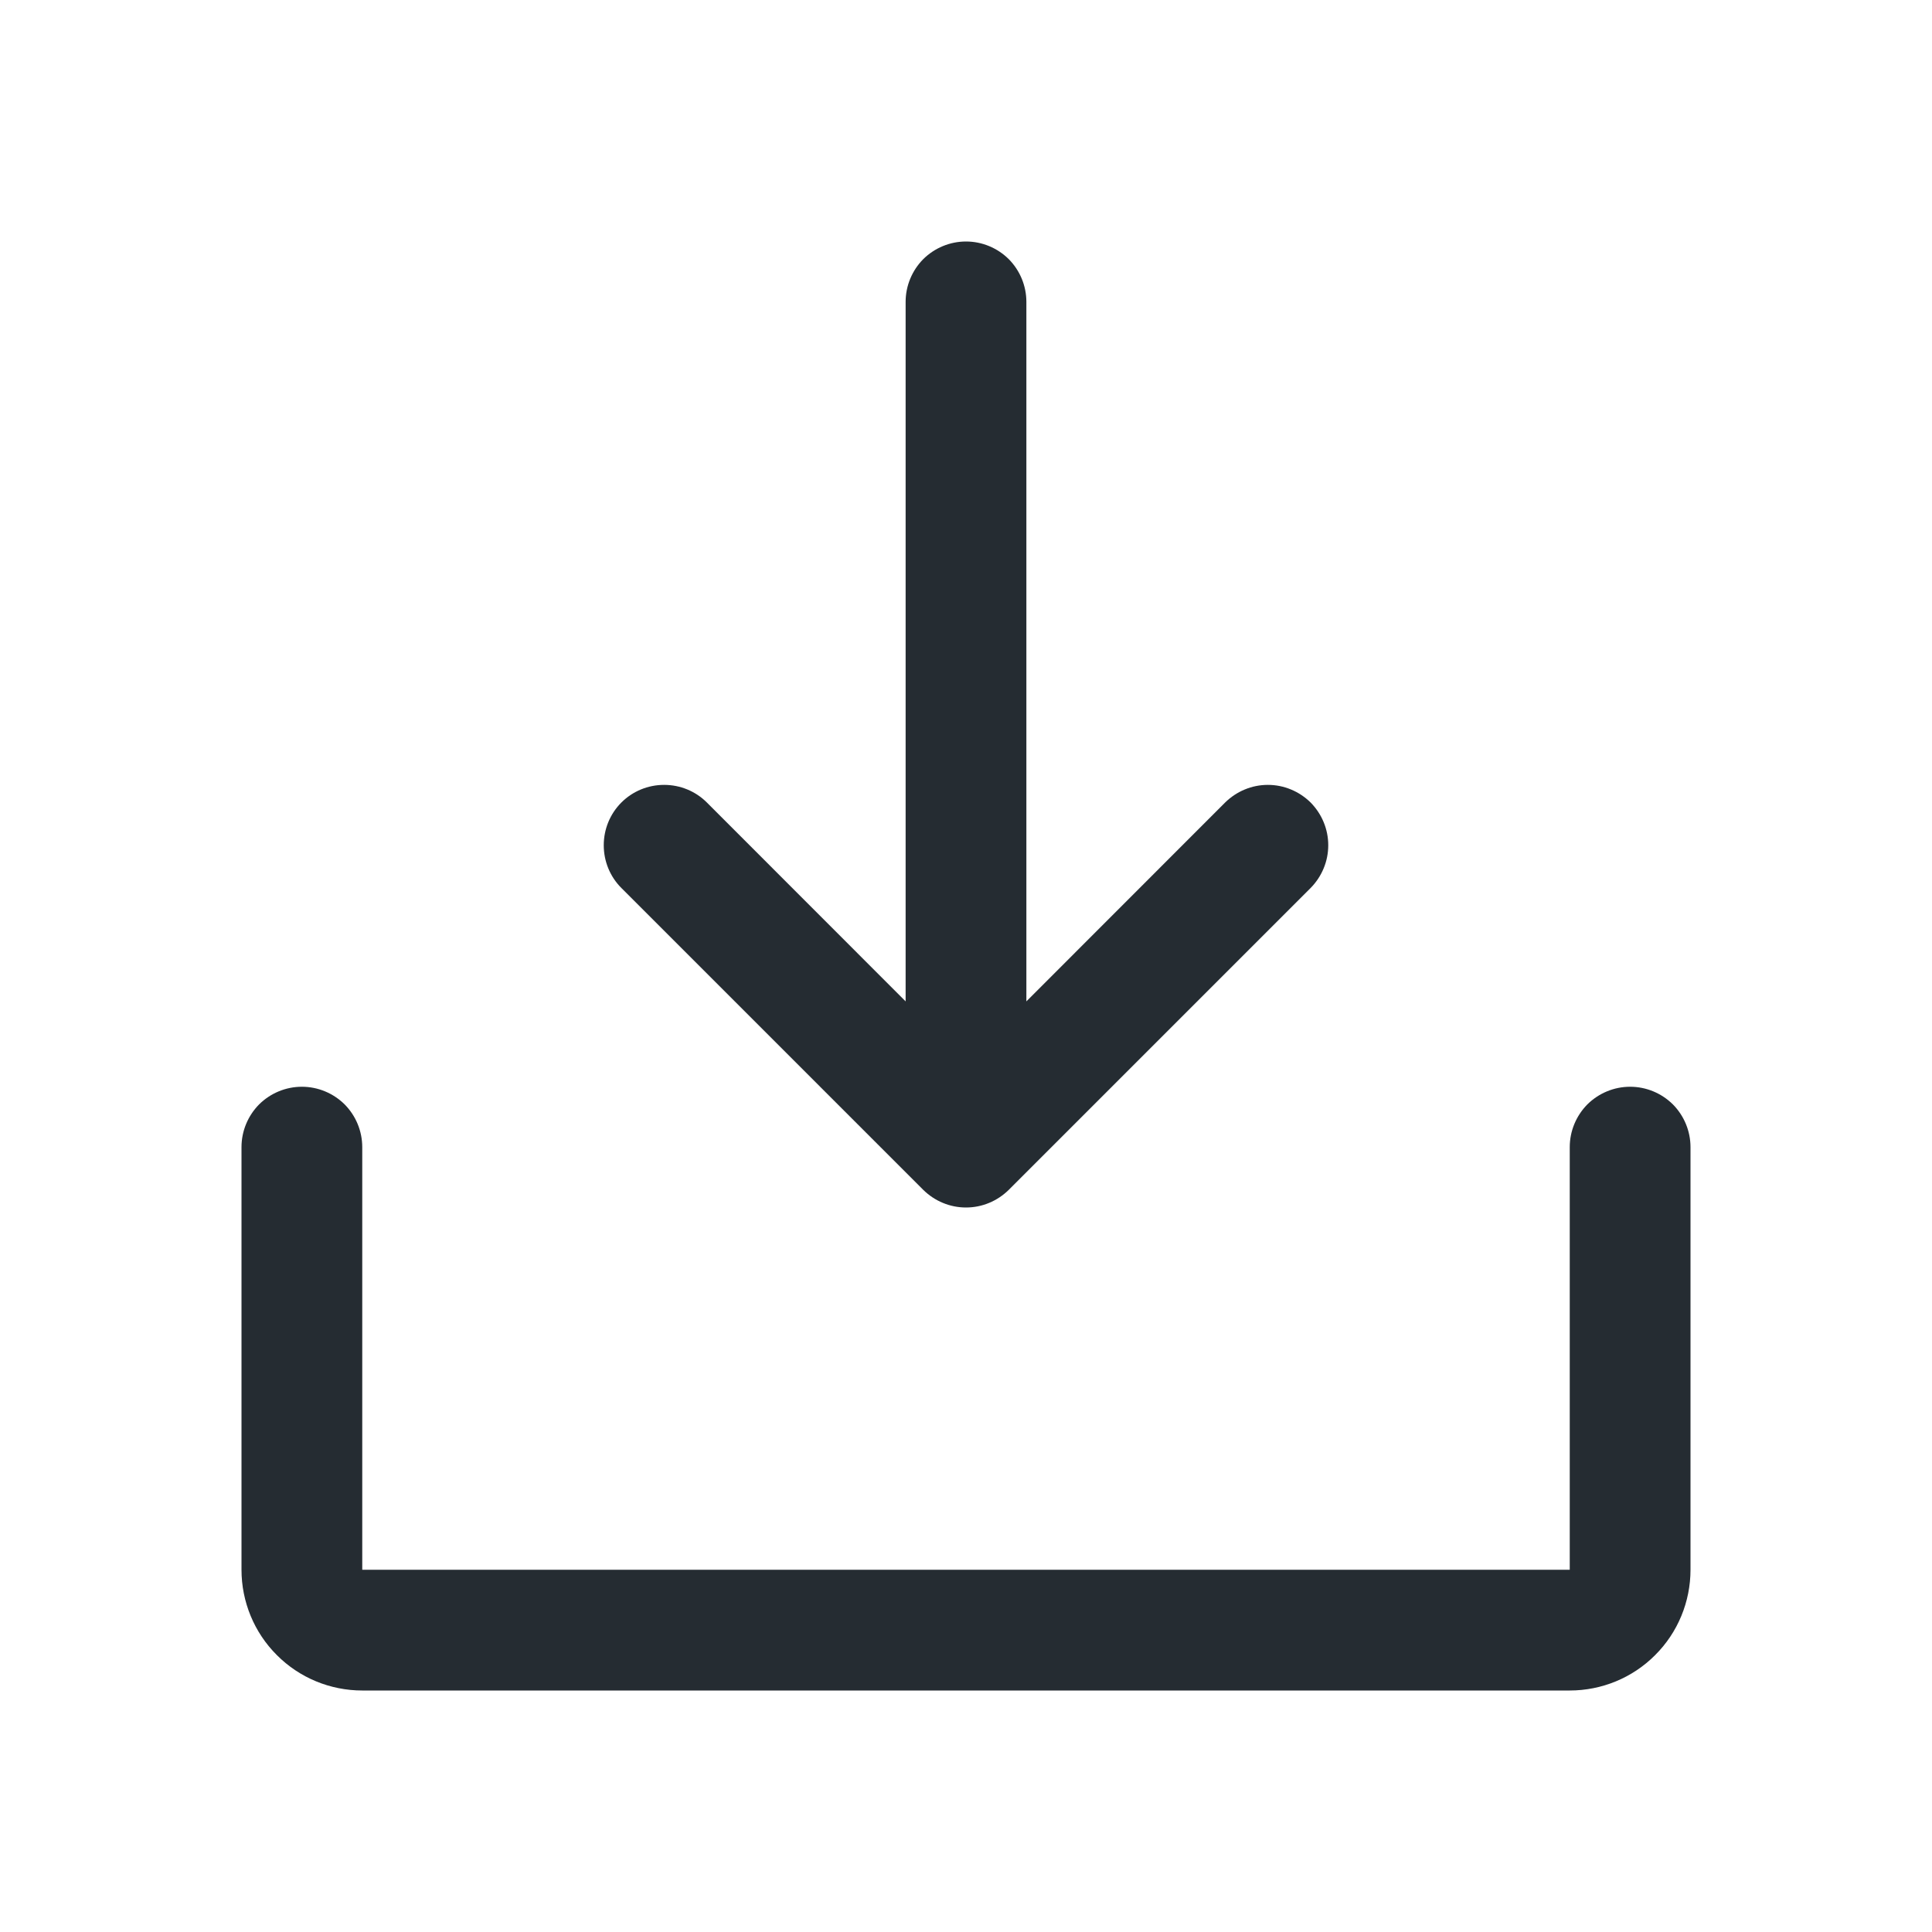 <svg width="16" height="16" viewBox="0 0 16 16" fill="none" xmlns="http://www.w3.org/2000/svg">
<path d="M14 9.5V13C14 13.265 13.895 13.52 13.707 13.707C13.52 13.895 13.265 14 13 14H3C2.735 14 2.48 13.895 2.293 13.707C2.105 13.52 2 13.265 2 13V9.5C2 9.367 2.053 9.24 2.146 9.146C2.24 9.053 2.367 9 2.5 9C2.633 9 2.76 9.053 2.854 9.146C2.947 9.24 3 9.367 3 9.5V13H13V9.5C13 9.367 13.053 9.24 13.146 9.146C13.24 9.053 13.367 9 13.5 9C13.633 9 13.76 9.053 13.854 9.146C13.947 9.24 14 9.367 14 9.5ZM7.646 9.854C7.693 9.9 7.748 9.937 7.809 9.962C7.869 9.987 7.934 10 8 10C8.066 10 8.131 9.987 8.191 9.962C8.252 9.937 8.307 9.9 8.354 9.854L10.854 7.354C10.9 7.307 10.937 7.252 10.962 7.191C10.987 7.131 11 7.066 11 7C11 6.934 10.987 6.869 10.962 6.809C10.937 6.748 10.9 6.693 10.854 6.646C10.807 6.6 10.752 6.563 10.691 6.538C10.631 6.513 10.566 6.5 10.5 6.5C10.434 6.5 10.369 6.513 10.309 6.538C10.248 6.563 10.193 6.6 10.146 6.646L8.5 8.293V2.5C8.5 2.367 8.447 2.24 8.354 2.146C8.26 2.053 8.133 2 8 2C7.867 2 7.74 2.053 7.646 2.146C7.553 2.24 7.5 2.367 7.5 2.5V8.293L5.854 6.646C5.76 6.552 5.633 6.5 5.5 6.5C5.367 6.5 5.24 6.552 5.146 6.646C5.052 6.74 5 6.867 5 7C5 7.133 5.052 7.26 5.146 7.354L7.646 9.854Z" fill="#252C32"/>
</svg>
